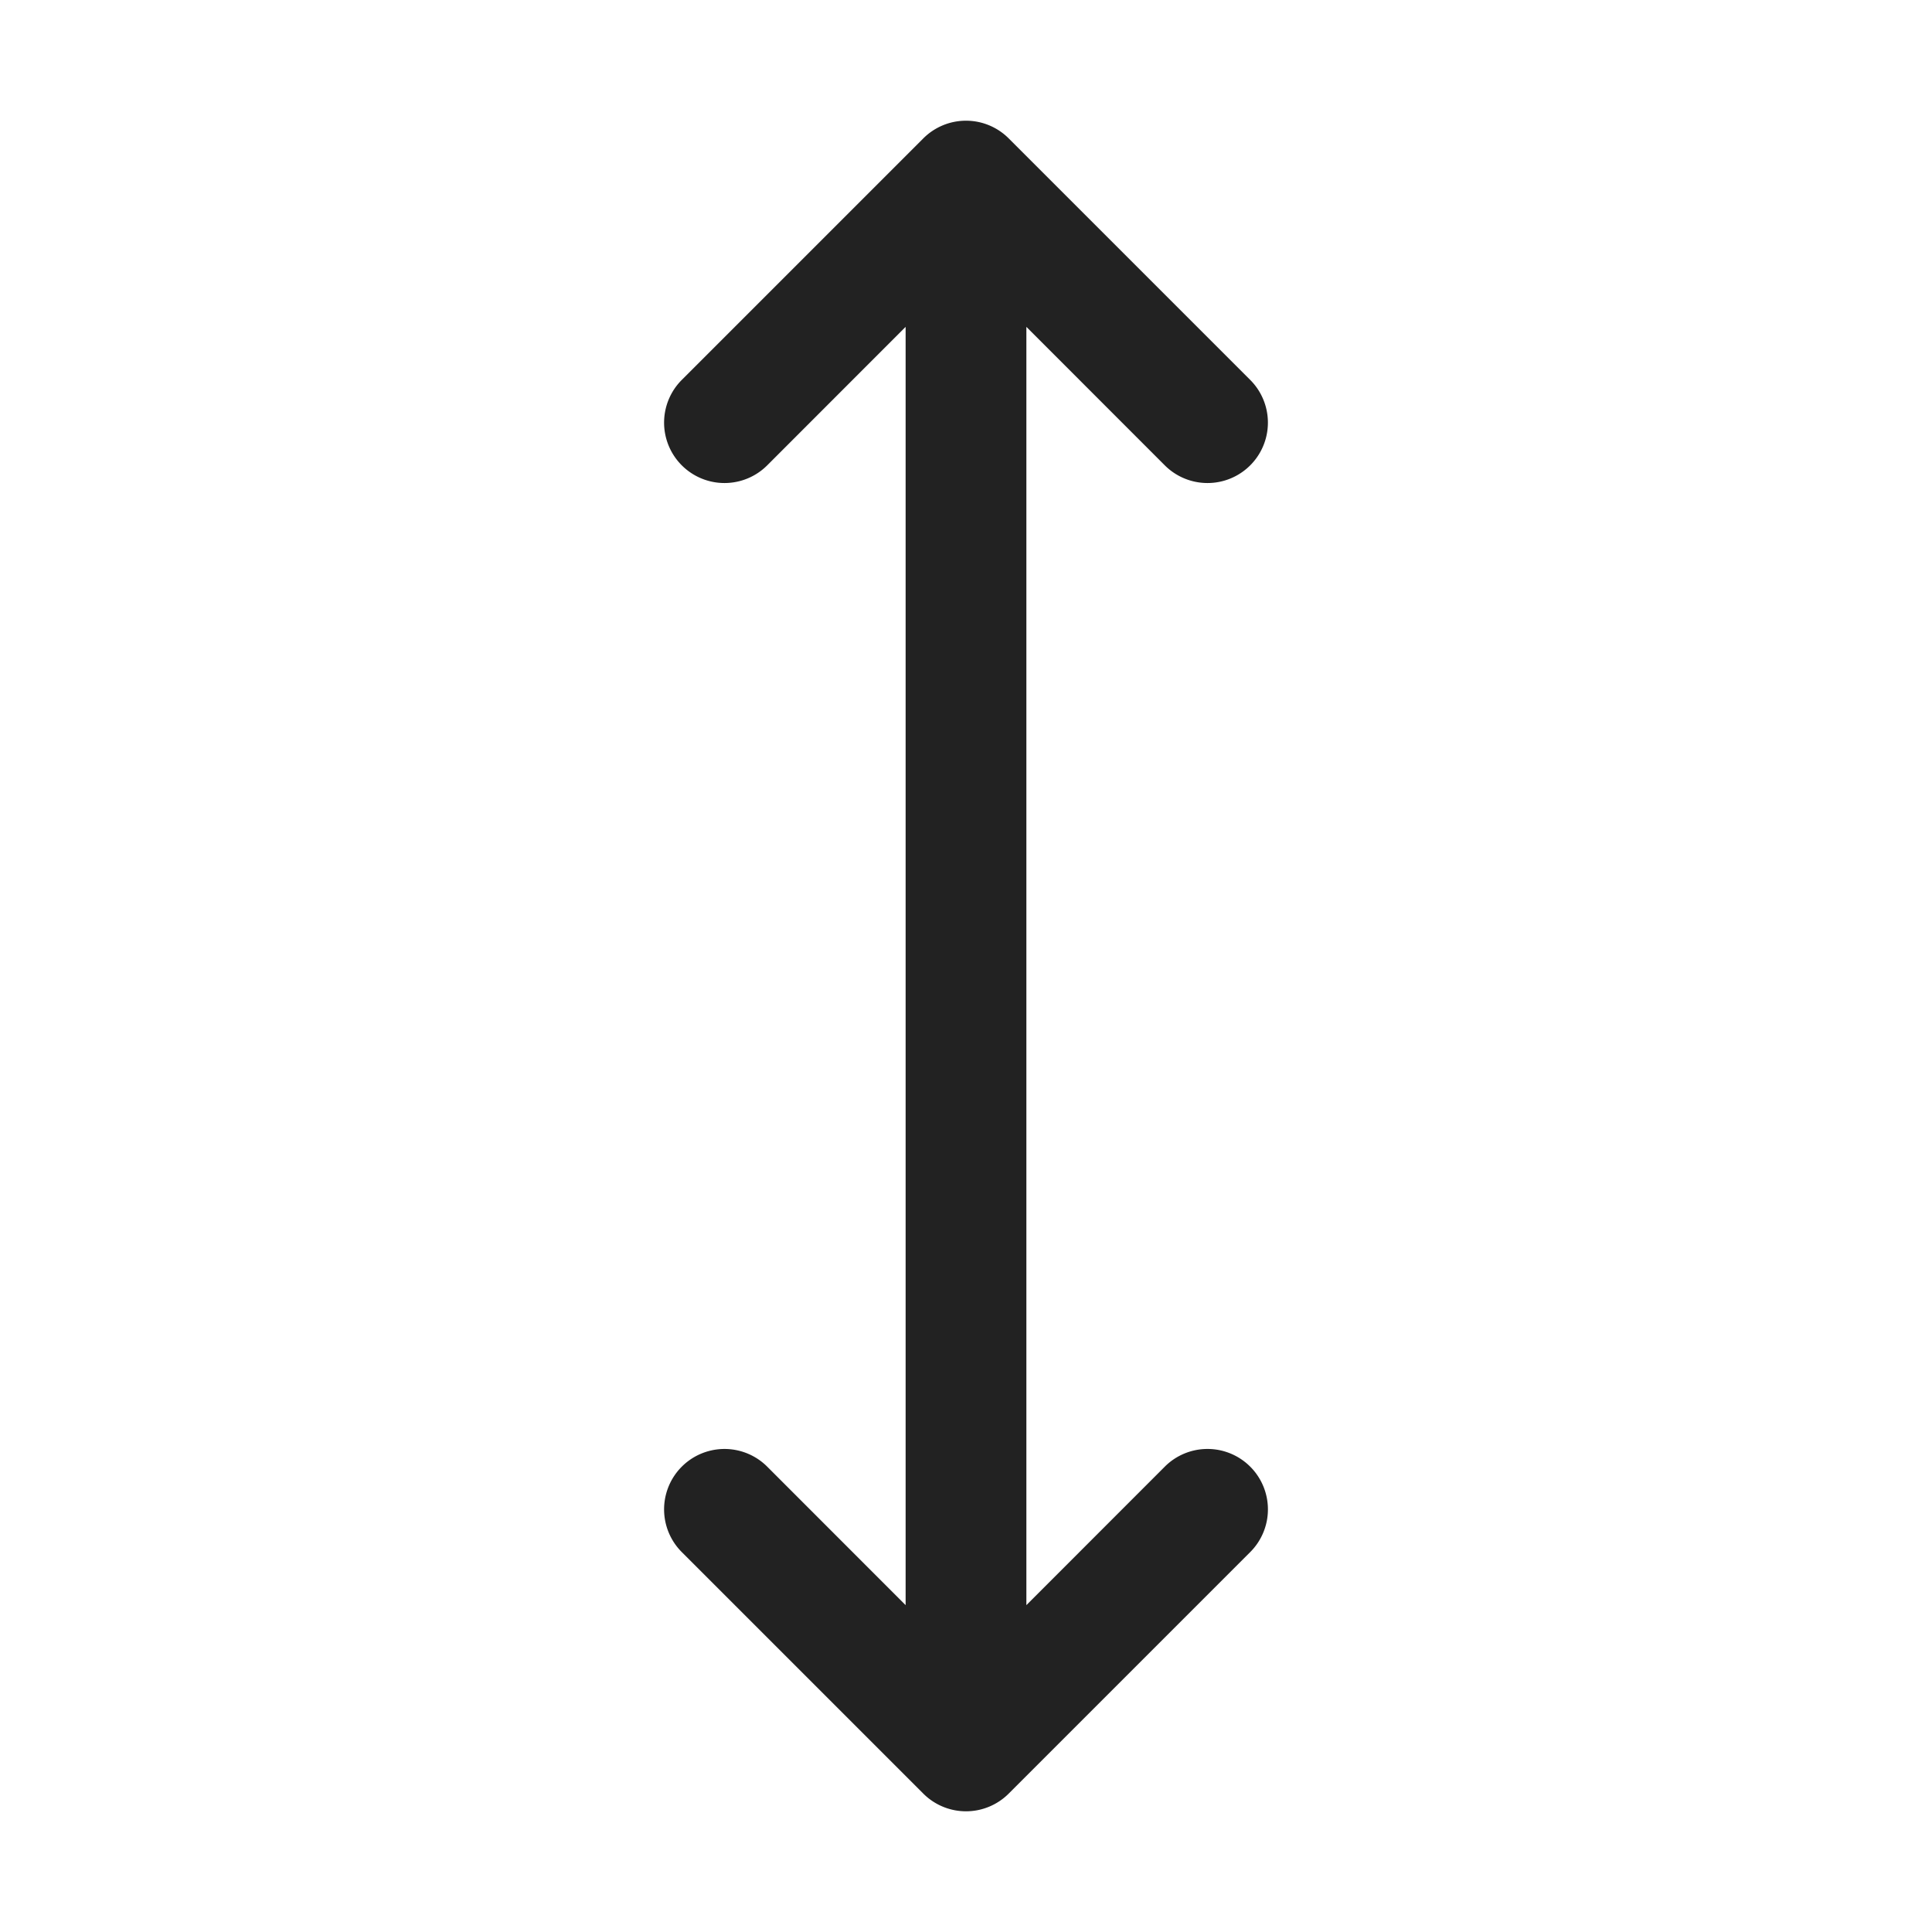 <svg xmlns="http://www.w3.org/2000/svg" viewBox="0 0 256 256" focusable="false" color="rgb(34, 34, 34)" style="user-select: none; width: 100%; height: 100%; display: inline-block; fill: rgb(34, 34, 34); color: rgb(34, 34, 34); flex-shrink: 0;"><g color="rgb(34, 34, 34)" weight="regular"><path d="M165.66,194.34a8,8,0,0,1,0,11.32l-32,32a8,8,0,0,1-11.32,0l-32-32a8,8,0,0,1,11.32-11.32L120,212.69V43.31L101.66,61.66A8,8,0,0,1,90.34,50.34l32-32a8,8,0,0,1,11.32,0l32,32a8,8,0,0,1-11.32,11.32L136,43.31V212.69l18.34-18.35A8,8,0,0,1,165.66,194.34Z"></path></g></svg>